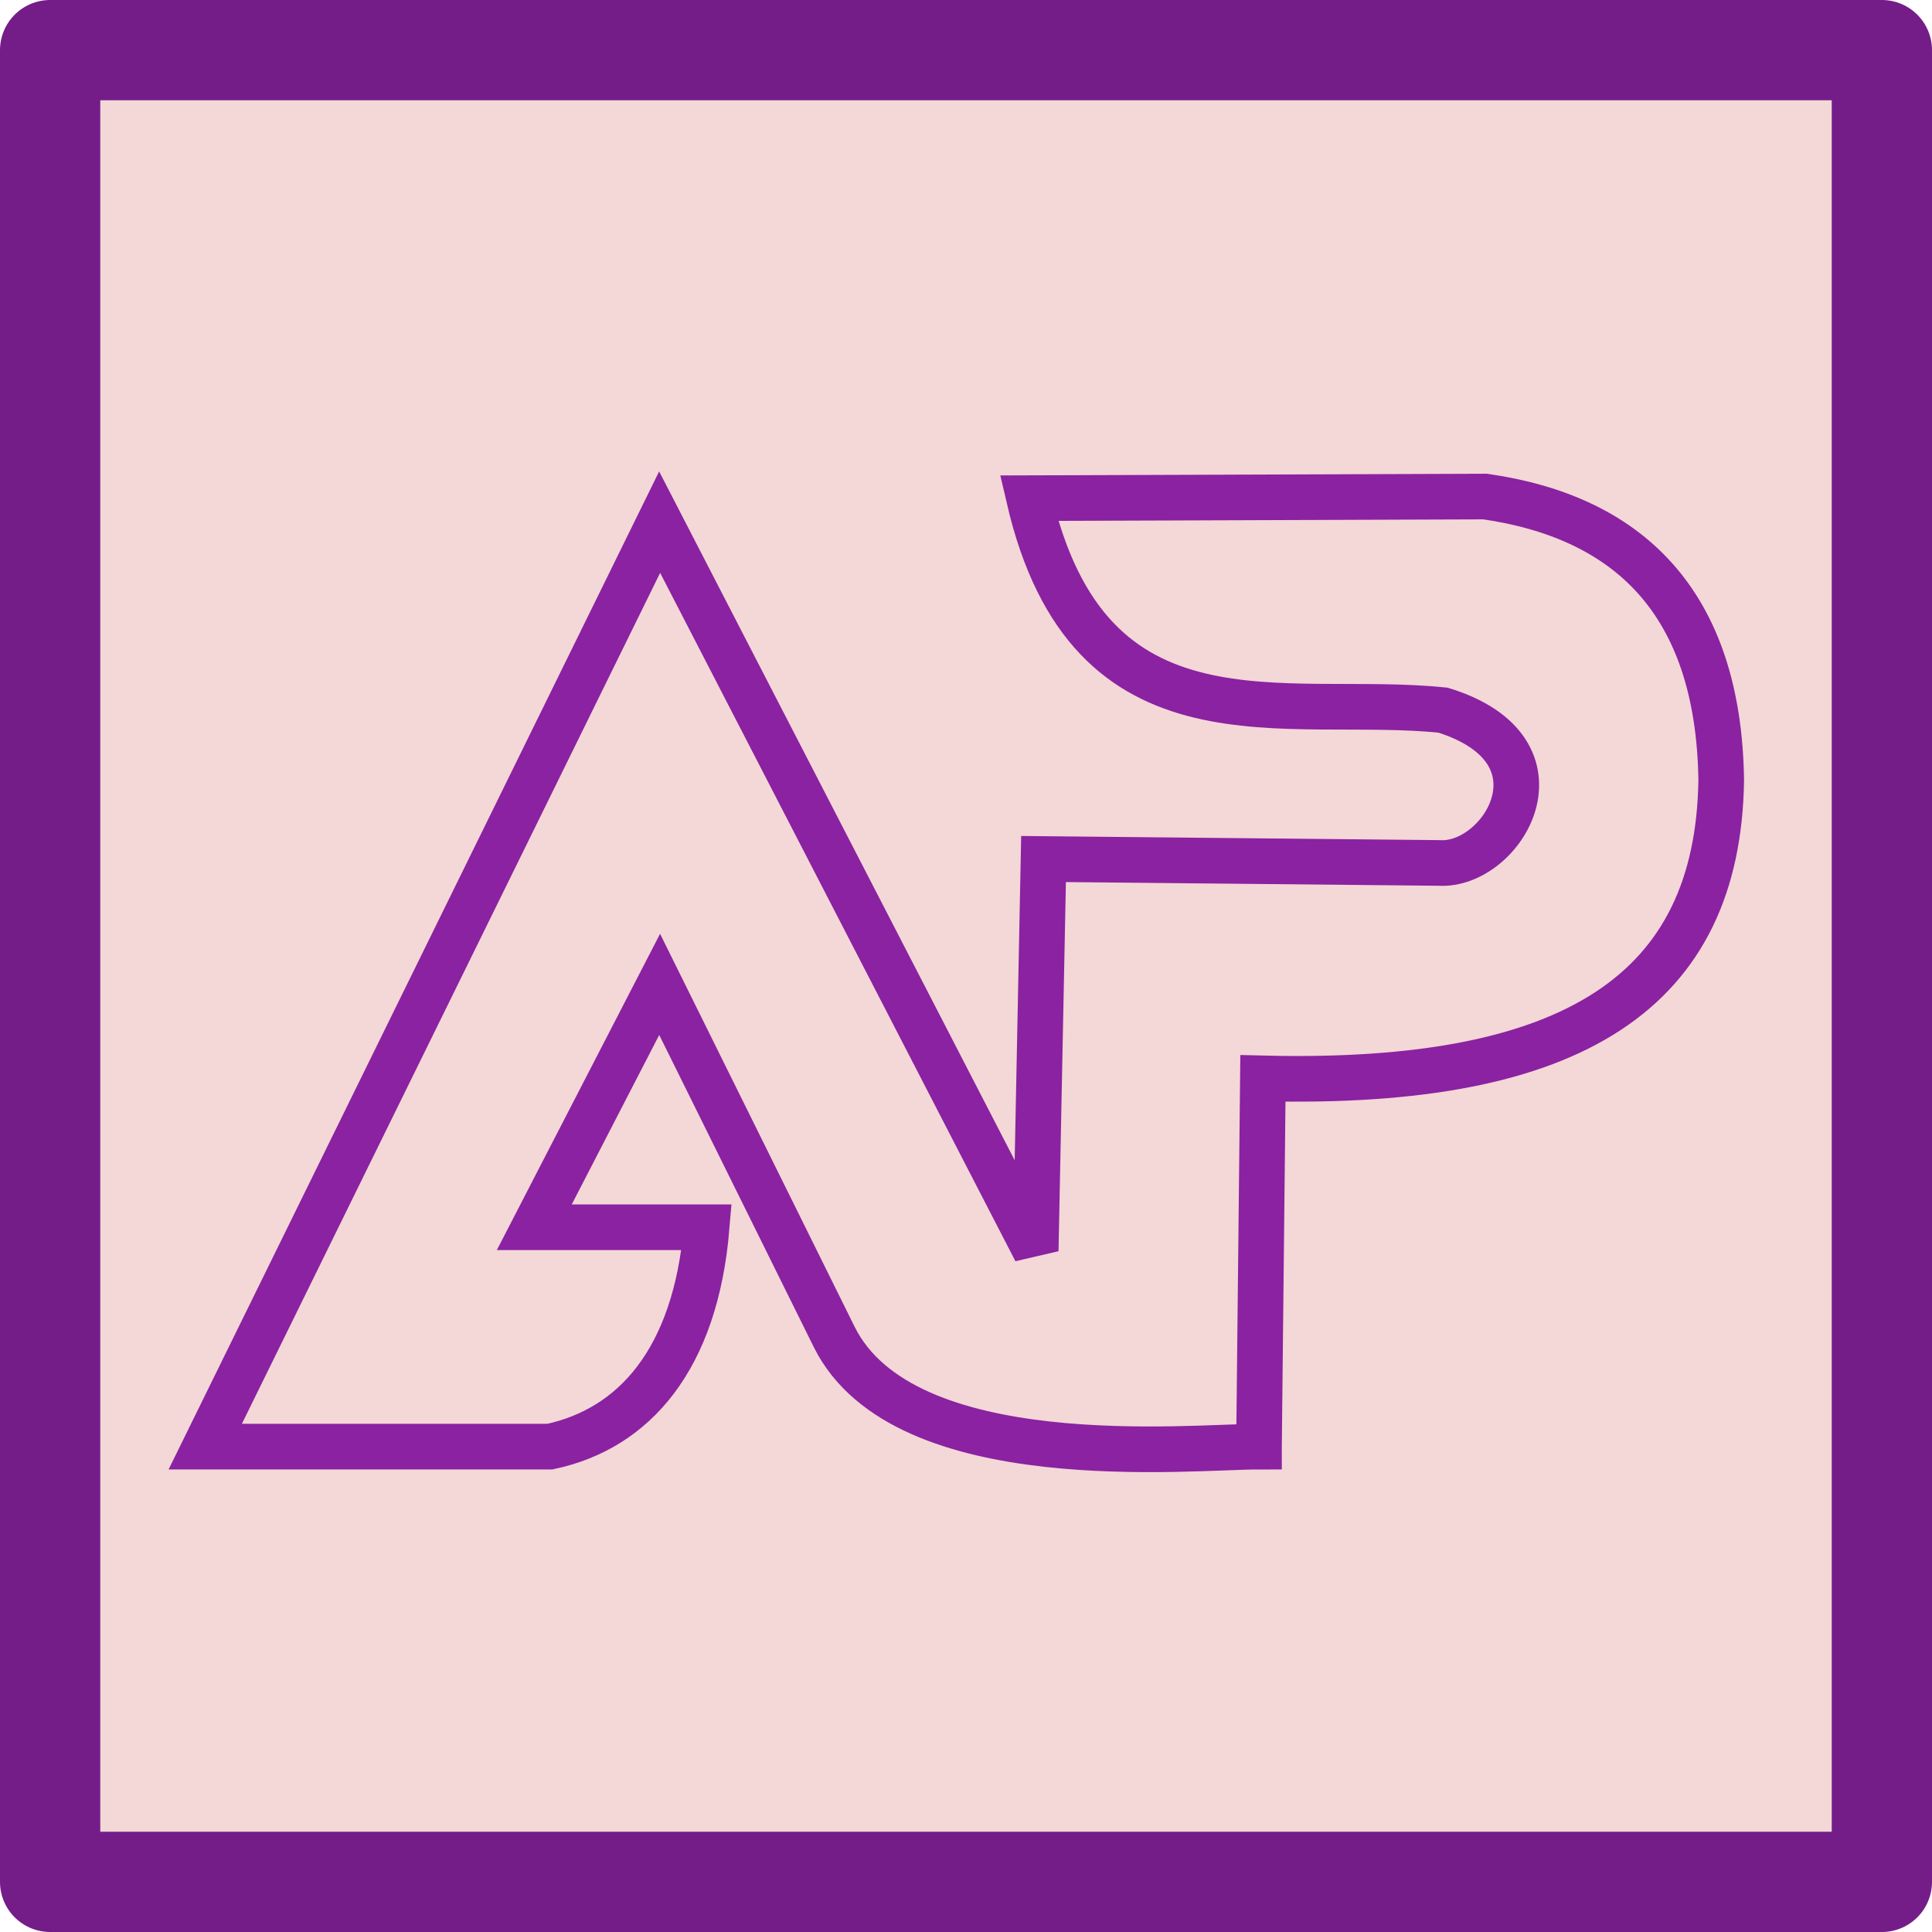 <?xml version="1.0" encoding="UTF-8" standalone="no"?>
<!-- Created with Inkscape (http://www.inkscape.org/) -->

<svg
   version="1.1"
   id="svg1415"
   width="800"
   height="800"
   viewBox="0 0 800 800"
   sodipodi:docname="icon4.png"
   inkscape:version="1.3 (0e150ed6c4, 2023-07-21)"
   xmlns:inkscape="http://www.inkscape.org/namespaces/inkscape"
   xmlns:sodipodi="http://sodipodi.sourceforge.net/DTD/sodipodi-0.dtd"
   xmlns="http://www.w3.org/2000/svg"
   xmlns:svg="http://www.w3.org/2000/svg"
   xmlns:rdf="http://www.w3.org/1999/02/22-rdf-syntax-ns#"
   xmlns:cc="http://creativecommons.org/ns#"
   xmlns:dc="http://purl.org/dc/elements/1.1/">
  <defs
     id="defs1419" />
  <sodipodi:namedview
     pagecolor="#ffffff"
     bordercolor="#666666"
     borderopacity="1"
     objecttolerance="10"
     gridtolerance="10"
     guidetolerance="10"
     inkscape:pageopacity="0"
     inkscape:pageshadow="2"
     inkscape:window-width="1920"
     inkscape:window-height="991"
     id="namedview1417"
     showgrid="false"
     inkscape:zoom="0.43593136"
     inkscape:cx="201.86664"
     inkscape:cy="205.30755"
     inkscape:window-x="-9"
     inkscape:window-y="-9"
     inkscape:window-maximized="1"
     inkscape:current-layer="svg1415"
     inkscape:showpageshadow="2"
     inkscape:pagecheckerboard="0"
     inkscape:deskcolor="#d1d1d1" />
  <g
     id="g1"
     transform="translate(-270.674,-117.601)">
    <rect
       style="opacity:1;fill:#f4d7d7;fill-opacity:1;stroke:#741d89;stroke-width:41.515;stroke-linecap:round;stroke-linejoin:round;stroke-miterlimit:4;stroke-dasharray:none;stroke-dashoffset:0;stroke-opacity:1;paint-order:stroke fill markers"
       id="rect5139"
       width="758.485"
       height="758.485"
       x="291.432"
       y="138.359" />
    <path
       style="fill:none;stroke:#8a22a1;stroke-width:18.898;stroke-linecap:butt;stroke-linejoin:miter;stroke-miterlimit:4;stroke-dasharray:none;stroke-opacity:1"
       d="m 791.994,716.614 1.622,-152.474 C 922.804,567.359 981.976,527.849 983.397,440.864 982.407,366.417 944.428,331.639 885.598,323.207 l -188.831,0.672 c 24.983,107.589 106.15,81.025 171.463,87.788 53.929,16.769 24.641,64.882 -1.622,63.26 L 702.78,473.305 699.536,635.511 543.818,333.808 355.66,716.614 h 142.741 c 34.793,-7.427 60.264,-35.992 64.882,-90.835 h -71.371 l 51.906,-100.568 72.321,146.067 c 28.838,57.766 147.516,45.301 175.854,45.336 z"
       id="path5129"
       inkscape:connector-curvature="0"
       sodipodi:nodetypes="ccccccccccccccccc" />
  </g>
</svg>
